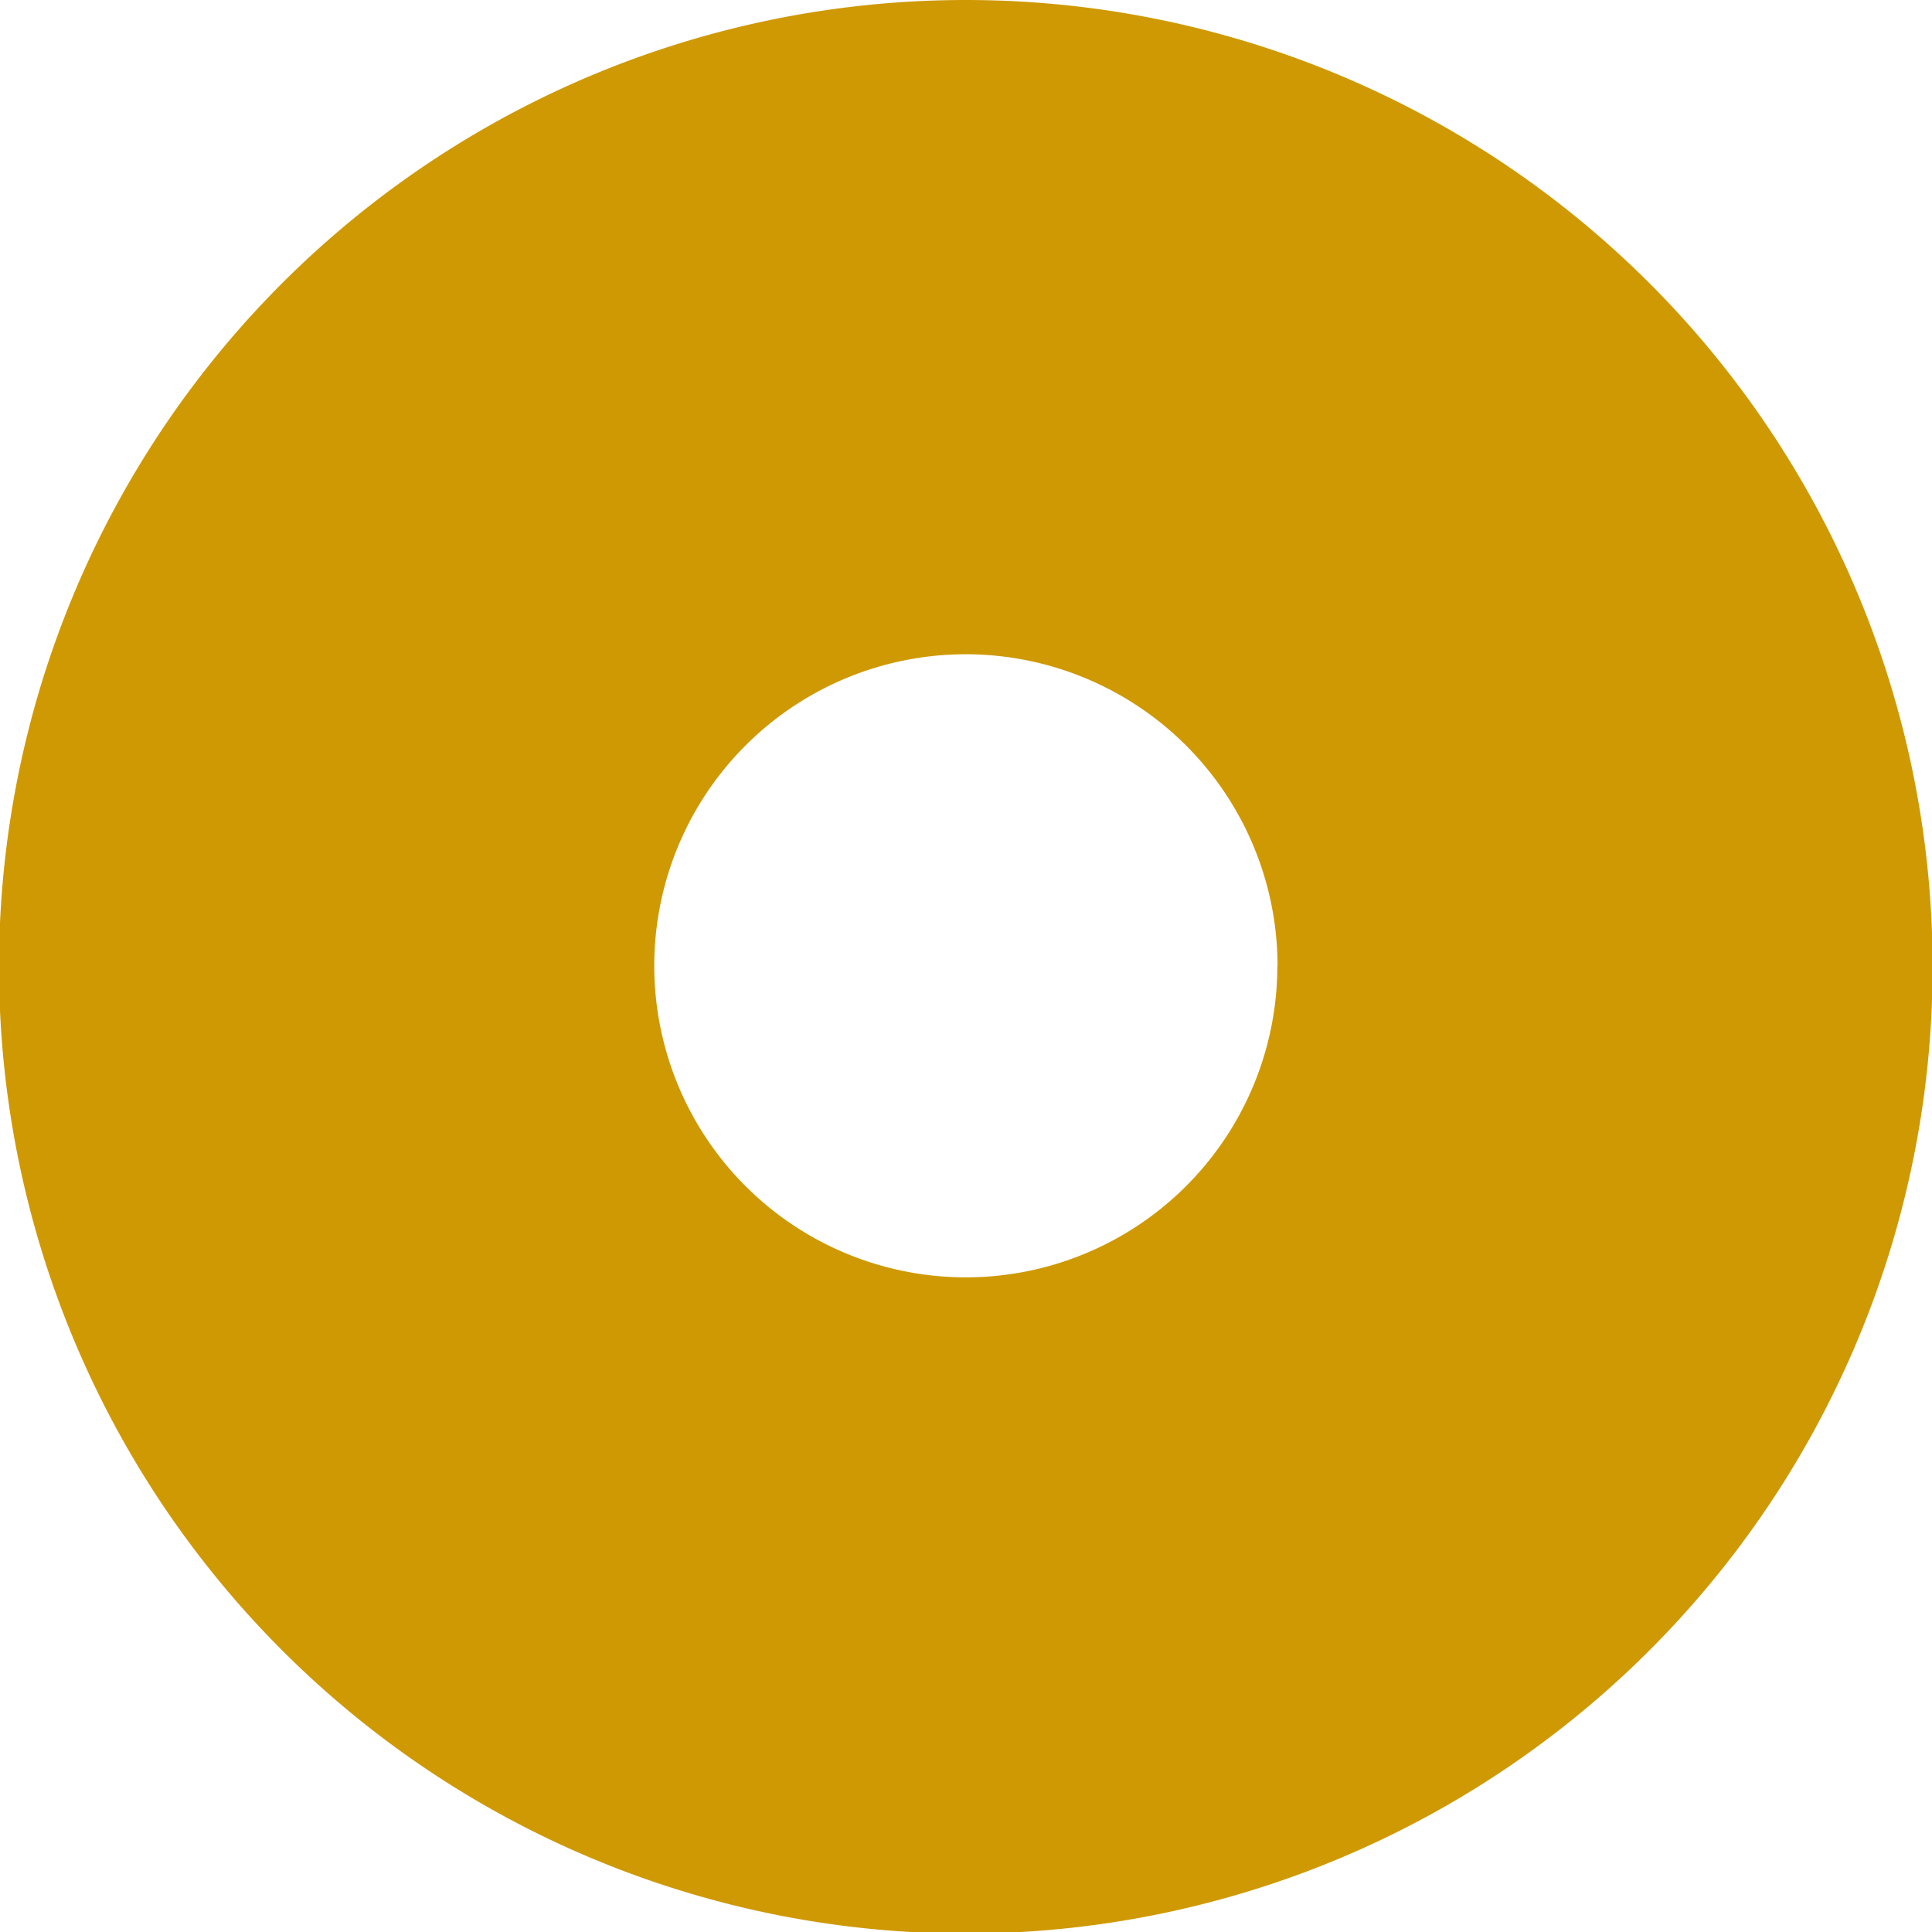 <svg xmlns="http://www.w3.org/2000/svg" width="9.792" height="9.792" viewBox="0 0 9.792 9.792">
  <path id="Icon_awesome-dot-circle" data-name="Icon awesome-dot-circle" d="M5.458.563a4.9,4.9,0,1,0,4.9,4.9A4.9,4.9,0,0,0,5.458.563Zm1.579,4.9A1.579,1.579,0,1,1,5.458,3.879,1.581,1.581,0,0,1,7.038,5.458Z" transform="translate(-0.563 -0.563)" fill="#cf9904"/>
</svg>
